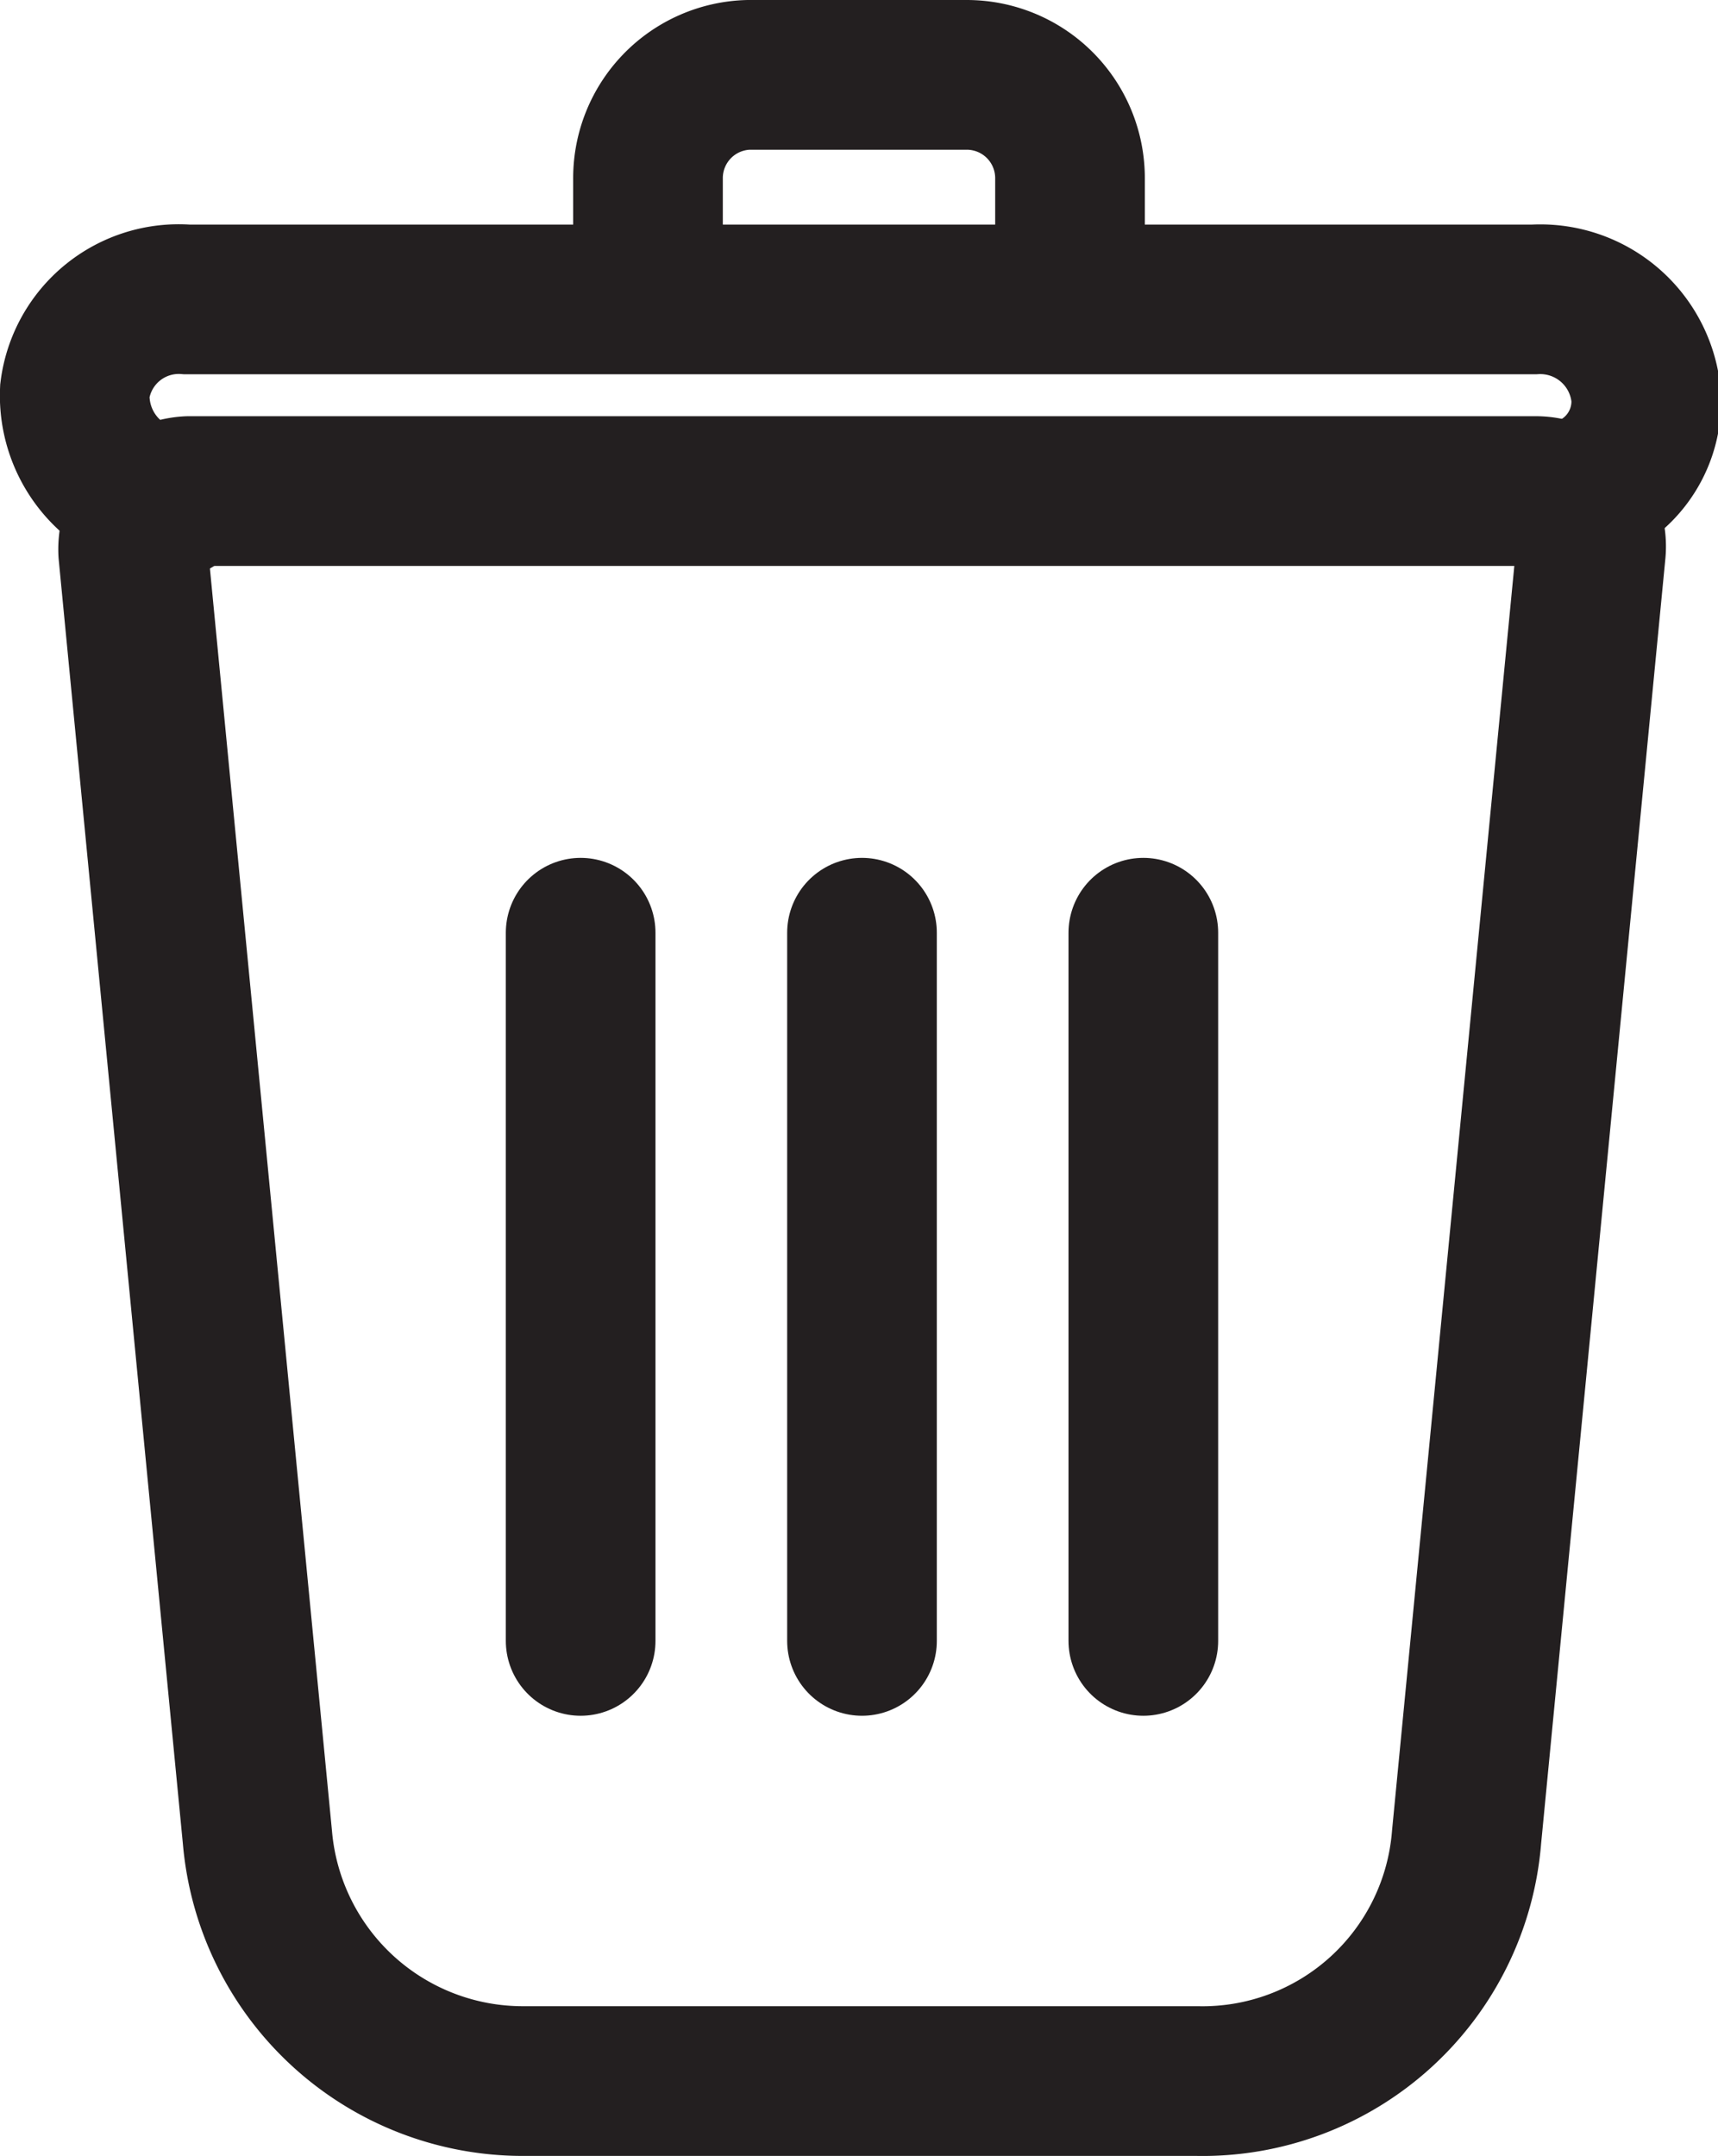 <svg id="Layer_1" data-name="Layer 1" xmlns="http://www.w3.org/2000/svg" viewBox="0 0 11.48 14.4"><defs><style>.cls-1,.cls-2{fill:none;stroke:#231f20;}.cls-1{stroke-linejoin:round;}.cls-2{stroke-linecap:round;stroke-miterlimit:10;}</style></defs><title>BoldlyIconography</title><path class="cls-1" d="M8,13.9H3.5a1.78,1.78,0,0,1-1.78-1.63L.89,3.69a.39.39,0,0,1,.37-.41h9a.37.37,0,0,1,.37.41L9.8,12.27A1.77,1.77,0,0,1,8,13.9Z"/><path class="cls-2" d="M1.16,3.36A.72.72,0,0,1,.5,2.61h0A.7.7,0,0,1,1.25,2h9a.71.71,0,0,1,.75.65h0a.64.64,0,0,1-.66.67"/><path class="cls-2" d="M4.33,1.75V1.19A.69.69,0,0,1,5,.5H6.46a.69.69,0,0,1,.69.69v.56"/><line class="cls-2" x1="3.88" y1="6.23" x2="3.88" y2="10.96"/><line class="cls-2" x1="5.76" y1="6.23" x2="5.76" y2="10.96"/><line class="cls-2" x1="7.64" y1="6.23" x2="7.64" y2="10.96"/></svg>